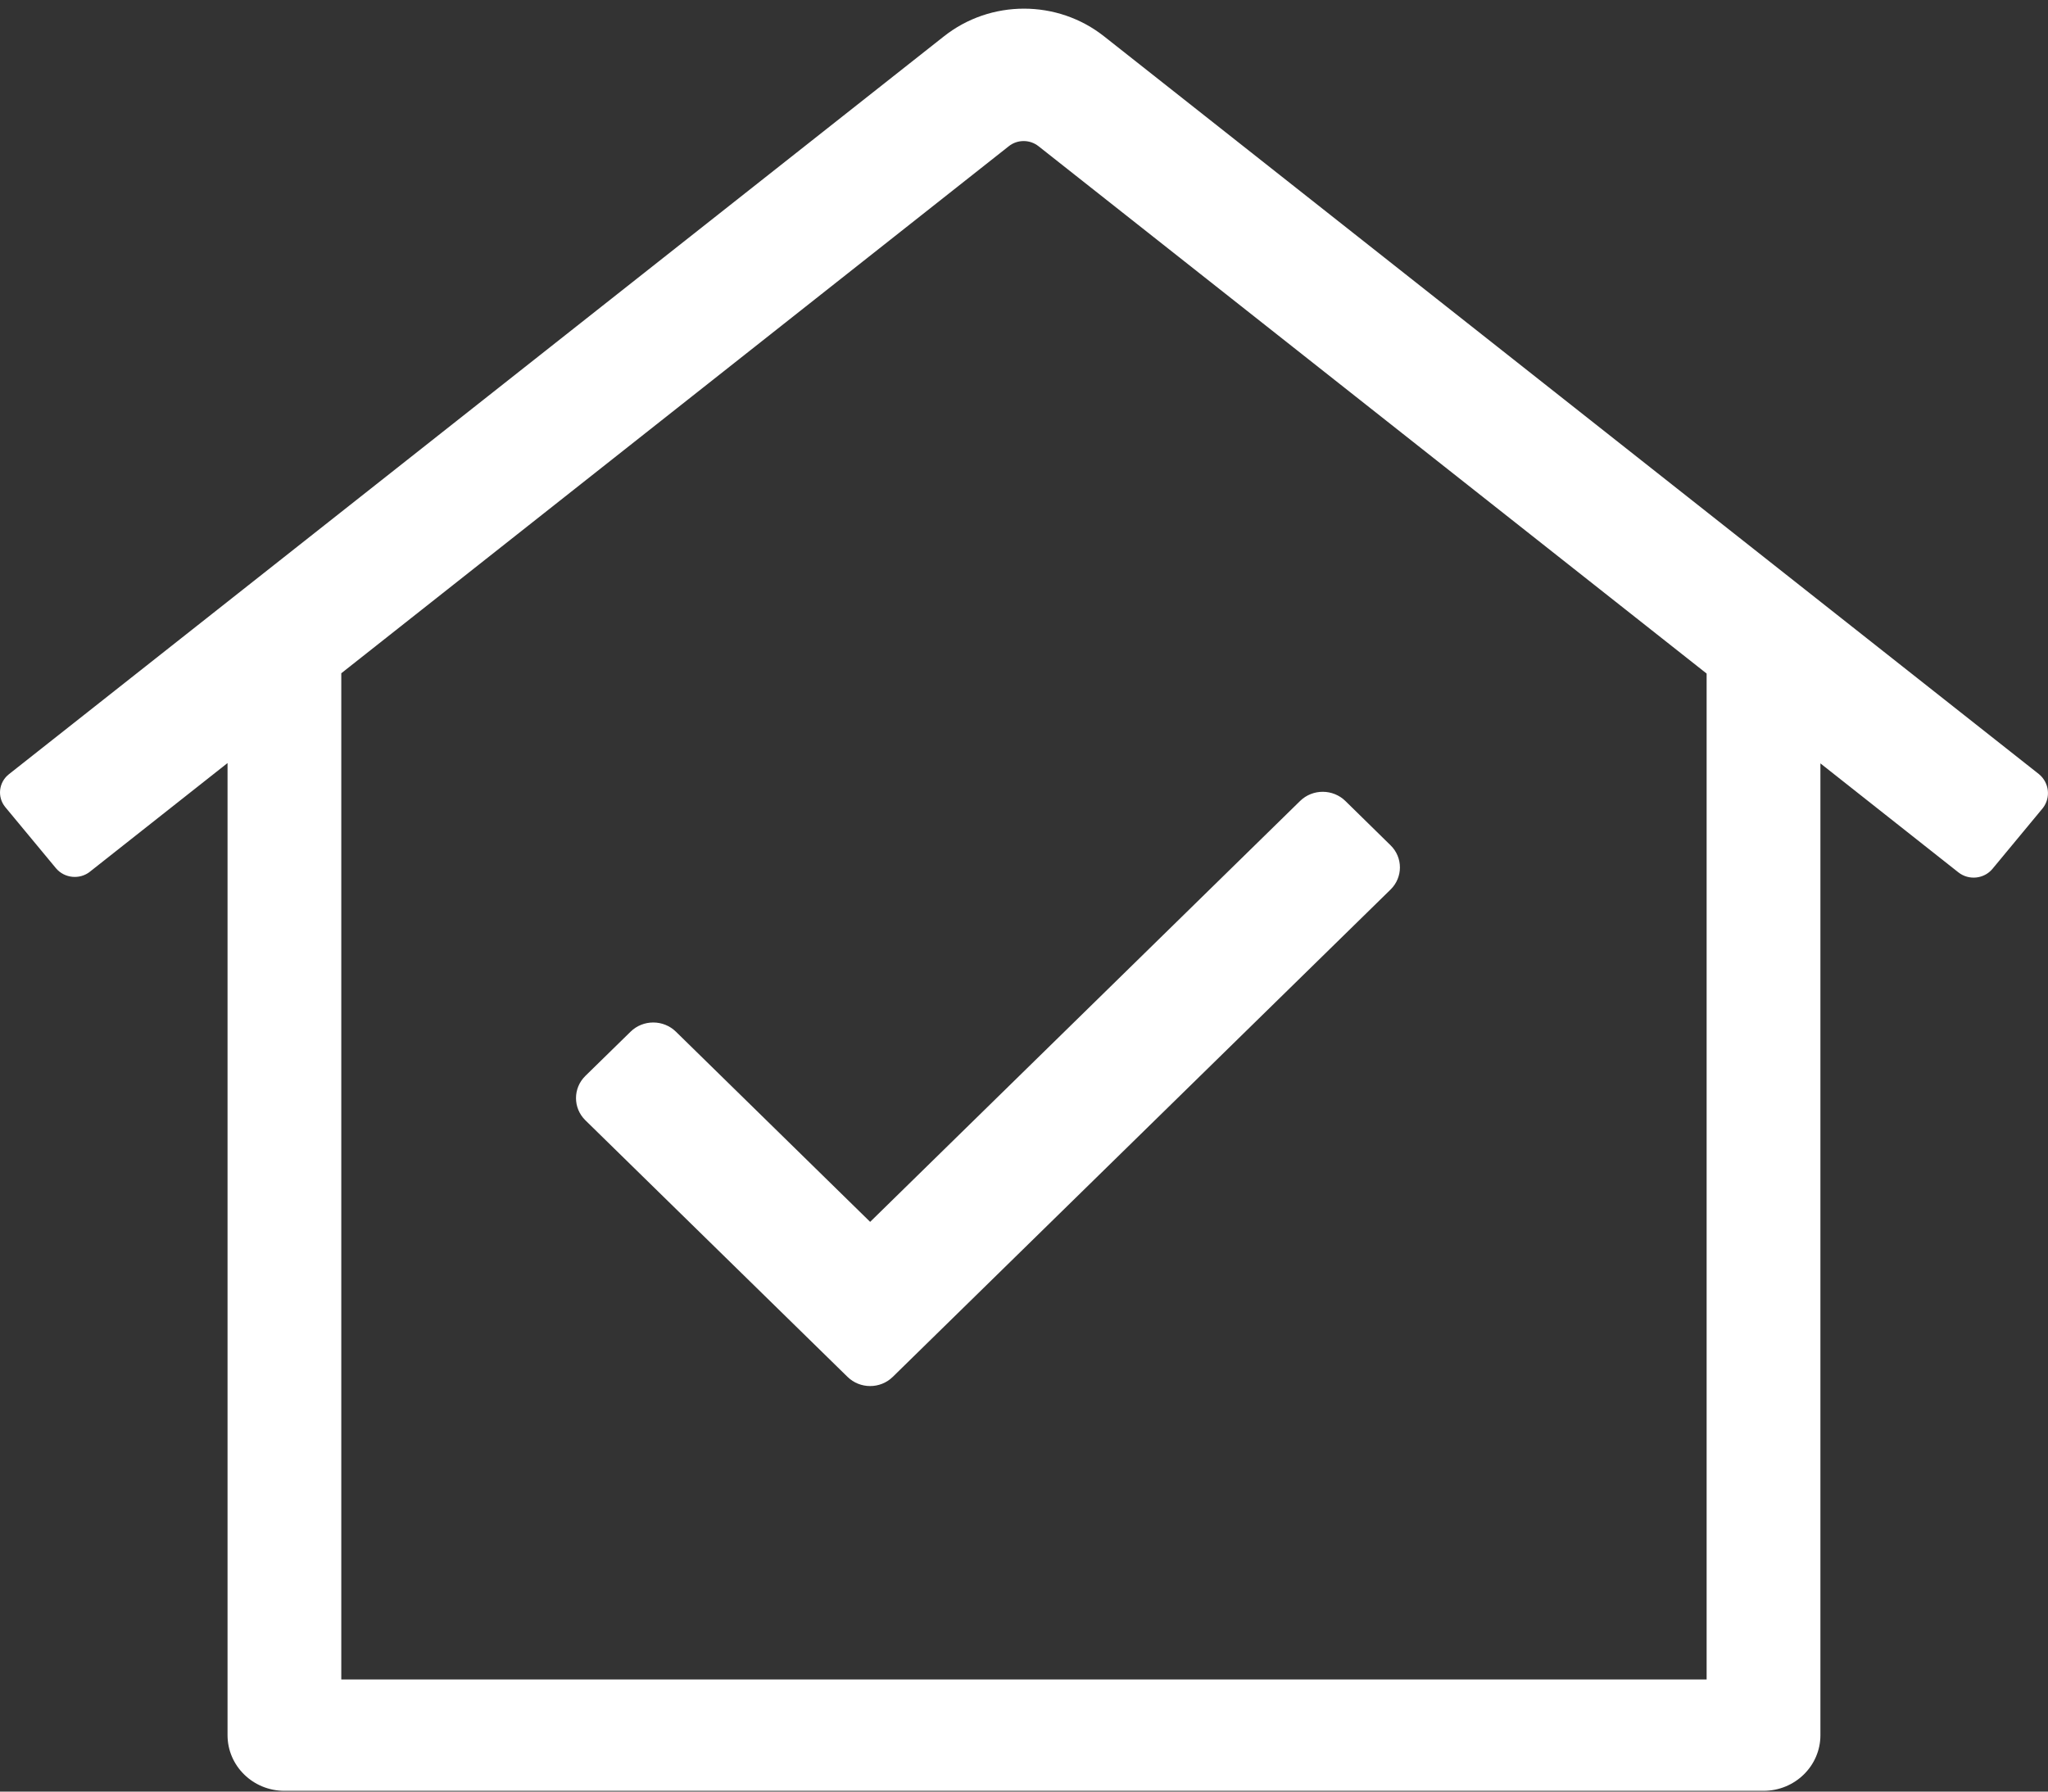 <?xml version="1.0" encoding="UTF-8"?>
<svg width="48px" height="42px" viewBox="0 0 48 42" version="1.1" xmlns="http://www.w3.org/2000/svg" xmlns:xlink="http://www.w3.org/1999/xlink">
    <rect x="0" y="0" width="48" height="42" fill="#333333" stroke="none"/>
    <!-- Generator: sketchtool 64 (101010) - https://sketch.com -->
    <title>BDA70668-36CA-43BD-B55A-9C0882D5F61D</title>
    <desc>Created with sketchtool.</desc>
    <g id="Page-1" stroke="none" stroke-width="1" fill="none" fill-rule="evenodd">
        <g id="2.2.2---PHO-Submission-View---Plan-Approved" transform="translate(-776, -122)" fill="#ffffff">
            <g id="Group-7-Copy-2" transform="translate(547, 105)">
                <g id="Group-5" transform="translate(39, 15)">
                    <g id="Plan-Status-/-Postive" transform="translate(190, 0)">
                        <g id="icon_isolation_pass">
                            <path d="M47.789,20.149 L25.883,2.857 L25.883,2.857 C24.785,1.985 23.214,1.985 22.117,2.857 L0.21,20.149 L0.21,20.149 C-0.031,20.338 -0.07,20.683 0.122,20.919 C0.124,20.921 0.125,20.923 0.127,20.925 L1.31,22.352 L1.31,22.352 C1.508,22.59 1.866,22.627 2.11,22.434 C2.11,22.434 2.11,22.433 2.11,22.433 L5.333,19.888 L5.333,42.677 L5.333,42.677 C5.333,43.398 5.93,43.982 6.666,43.982 L41.333,43.982 L41.333,43.982 C42.069,43.982 42.666,43.398 42.666,42.677 C42.666,42.677 42.666,42.677 42.666,42.677 L42.666,19.896 L45.899,22.45 L45.899,22.45 C46.143,22.643 46.501,22.607 46.699,22.368 L47.882,20.94 L47.882,20.94 C48.069,20.694 48.028,20.348 47.789,20.149 L47.789,20.149 Z M39.999,41.371 L7.999,41.371 L7.999,17.783 L23.642,5.429 L23.642,5.429 C23.845,5.266 24.138,5.266 24.342,5.429 L39.999,17.79 L39.999,41.371 Z M31.532,20.777 L31.532,20.777 C31.391,20.639 31.2,20.562 31.001,20.562 C30.809,20.562 30.617,20.634 30.471,20.777 L20.394,30.644 L15.841,26.185 L15.841,26.185 C15.7,26.047 15.509,25.97 15.31,25.97 C15.118,25.97 14.926,26.042 14.78,26.185 L13.719,27.223 C13.427,27.51 13.427,27.975 13.719,28.262 L19.864,34.278 C20.01,34.421 20.202,34.493 20.394,34.493 C20.587,34.493 20.778,34.421 20.924,34.278 L32.591,22.854 C32.884,22.567 32.884,22.102 32.591,21.816 L31.532,20.777 L31.532,20.777 Z" id="Shape" fill-rule="nonzero"></path>
                            <rect id="Rectangle" opacity="0" x="0" y="0" width="48" height="47"></rect>
                        </g>
                    </g>
                </g>
            </g>
        </g>
    </g>
</svg>
